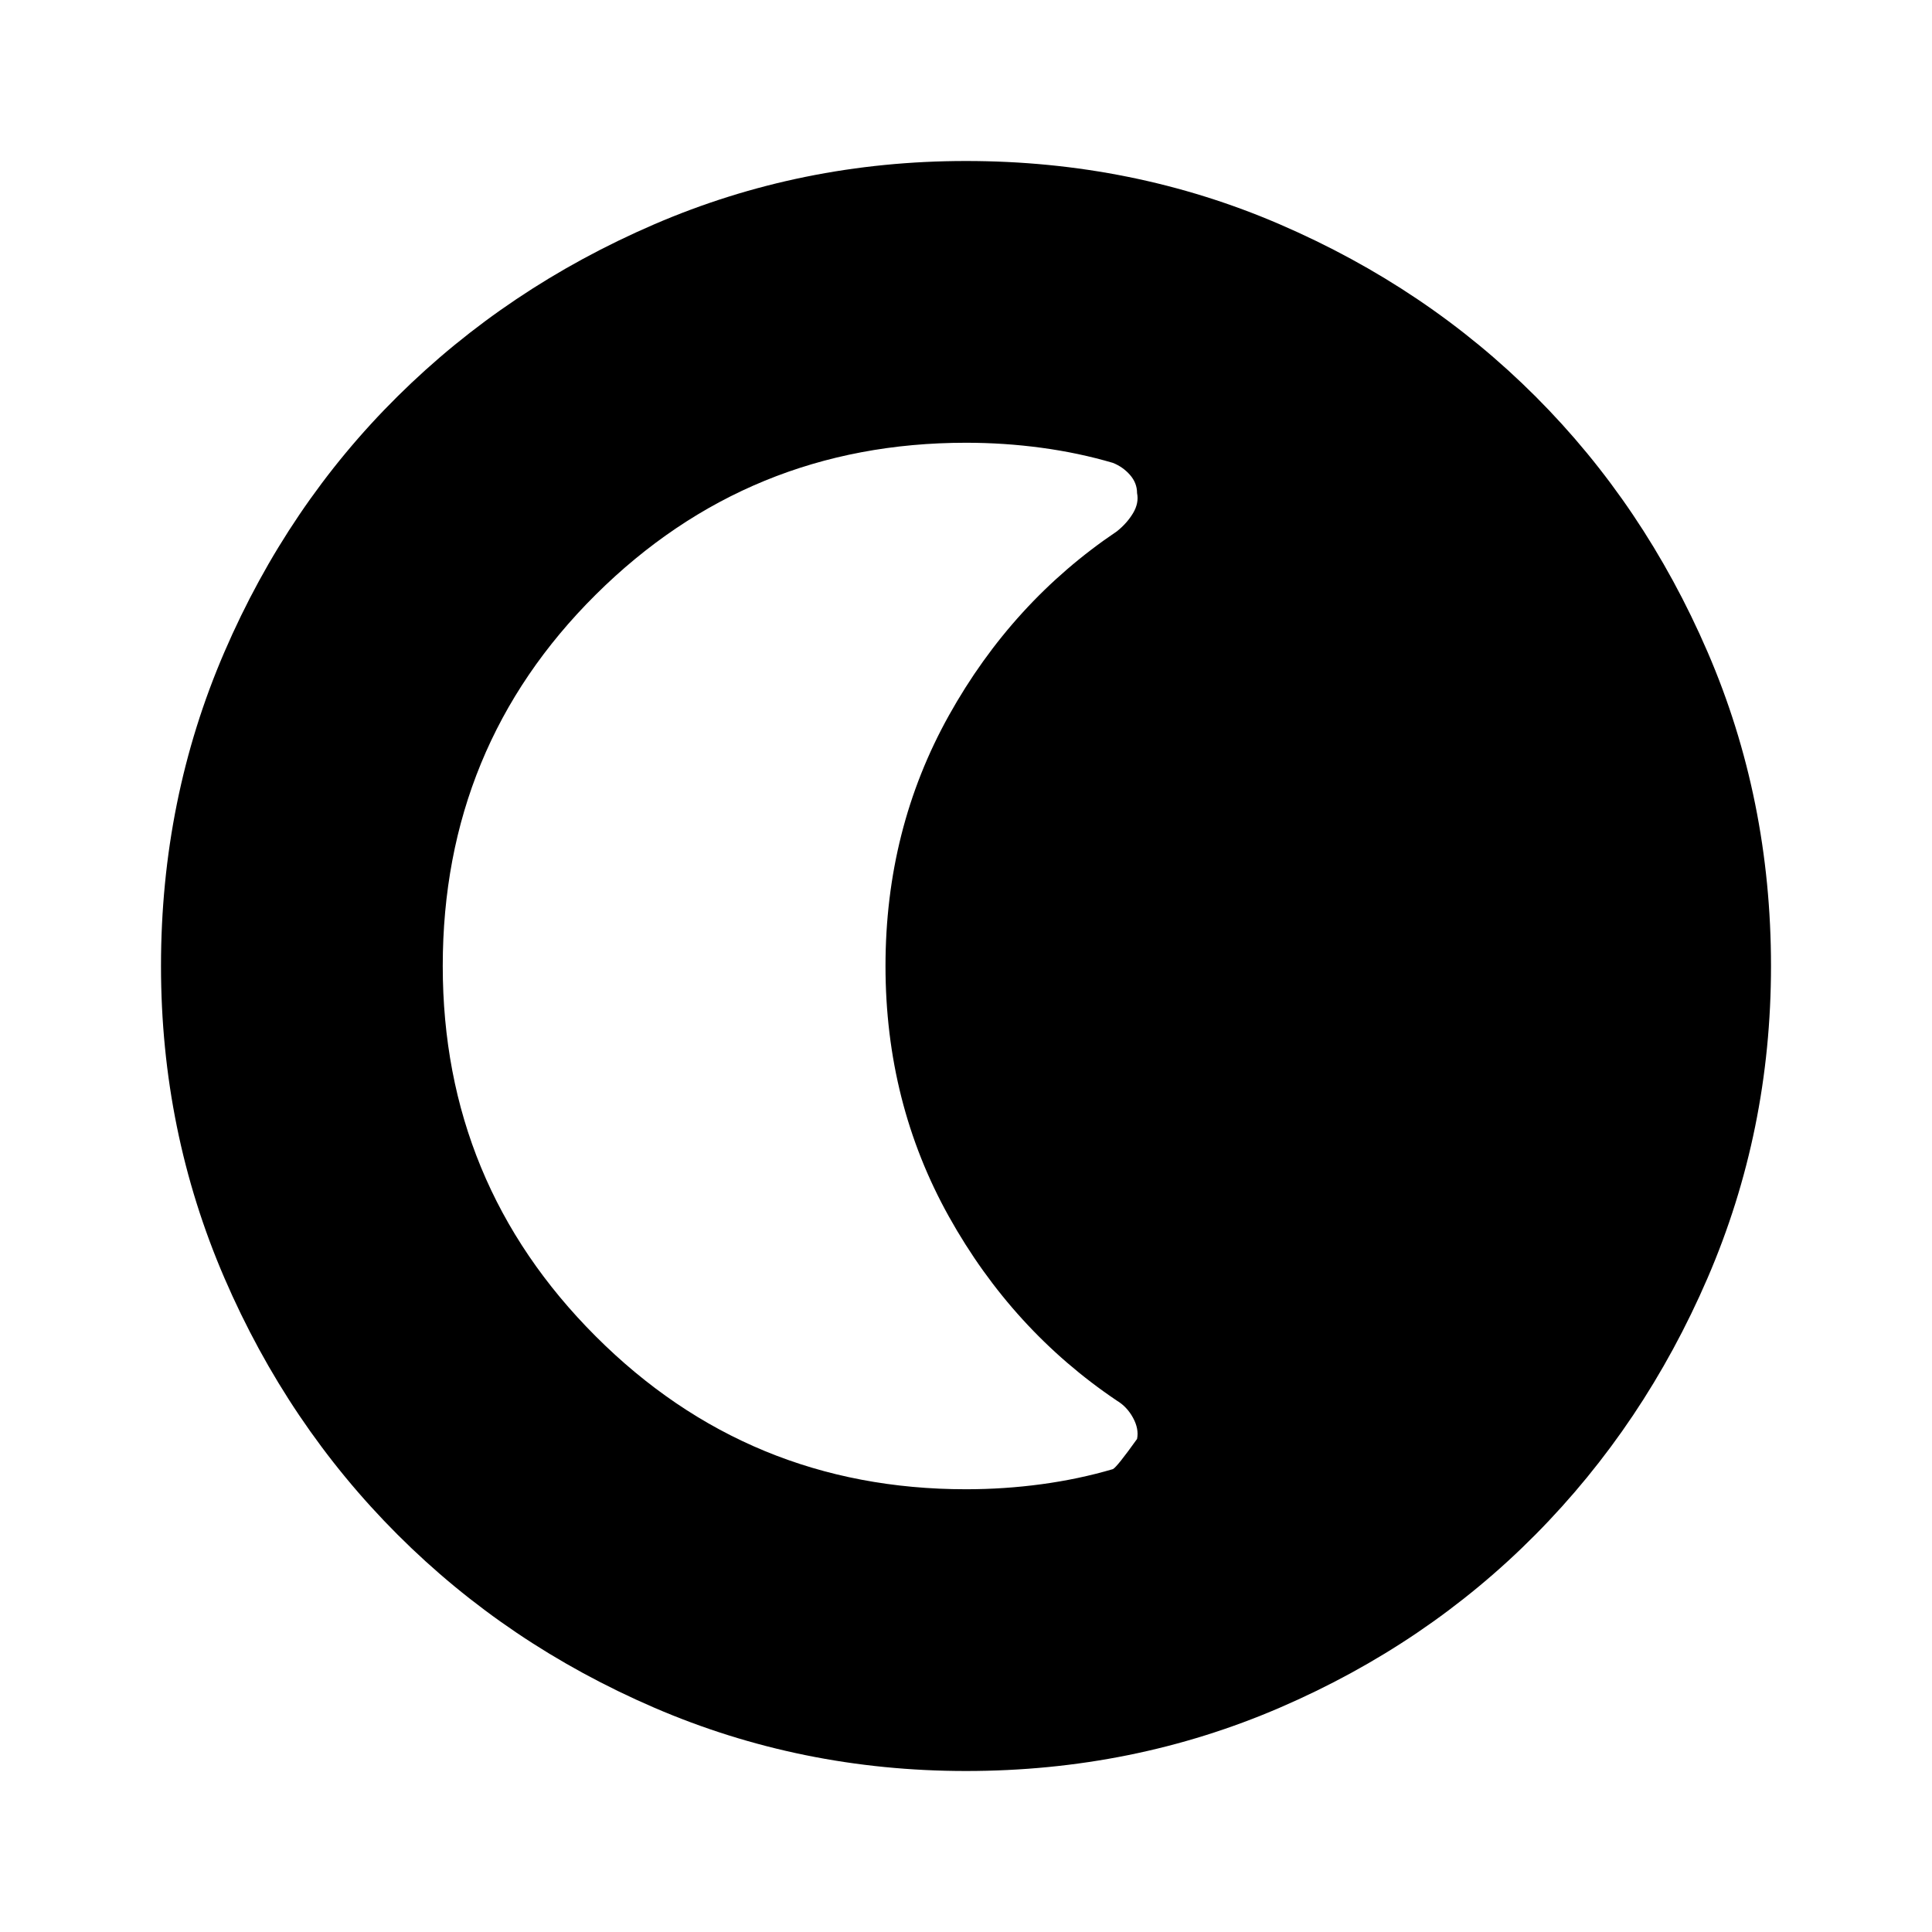 <svg xmlns="http://www.w3.org/2000/svg" height="1.5em" viewBox="0 96 960 960" width="1.5em"><path fill="currentColor" d="M480 976q-82 0-155-31.5t-127.5-86Q143 804 111.5 731T80 576q0-83 31.5-156t86-127Q252 239 325 207.5T480 176q83 0 156 31.5T763 293q54 54 85.5 127T880 576q0 82-31.5 155T763 858.5q-54 54.5-127 86T480 976Zm0-140q19 0 37.5-2.5T553 826q2-1 12-15 1-5-2-10.5t-8-8.5q-52-35-83.5-91.5T440 576q0-68 31.5-124.5T555 360q5-4 8-9t2-10q0-5-3.5-9t-8.5-6q-17-5-35.5-7.5T480 316q-108 0-184 75.5T220 576q0 108 76 184t184 76Z"/></svg>